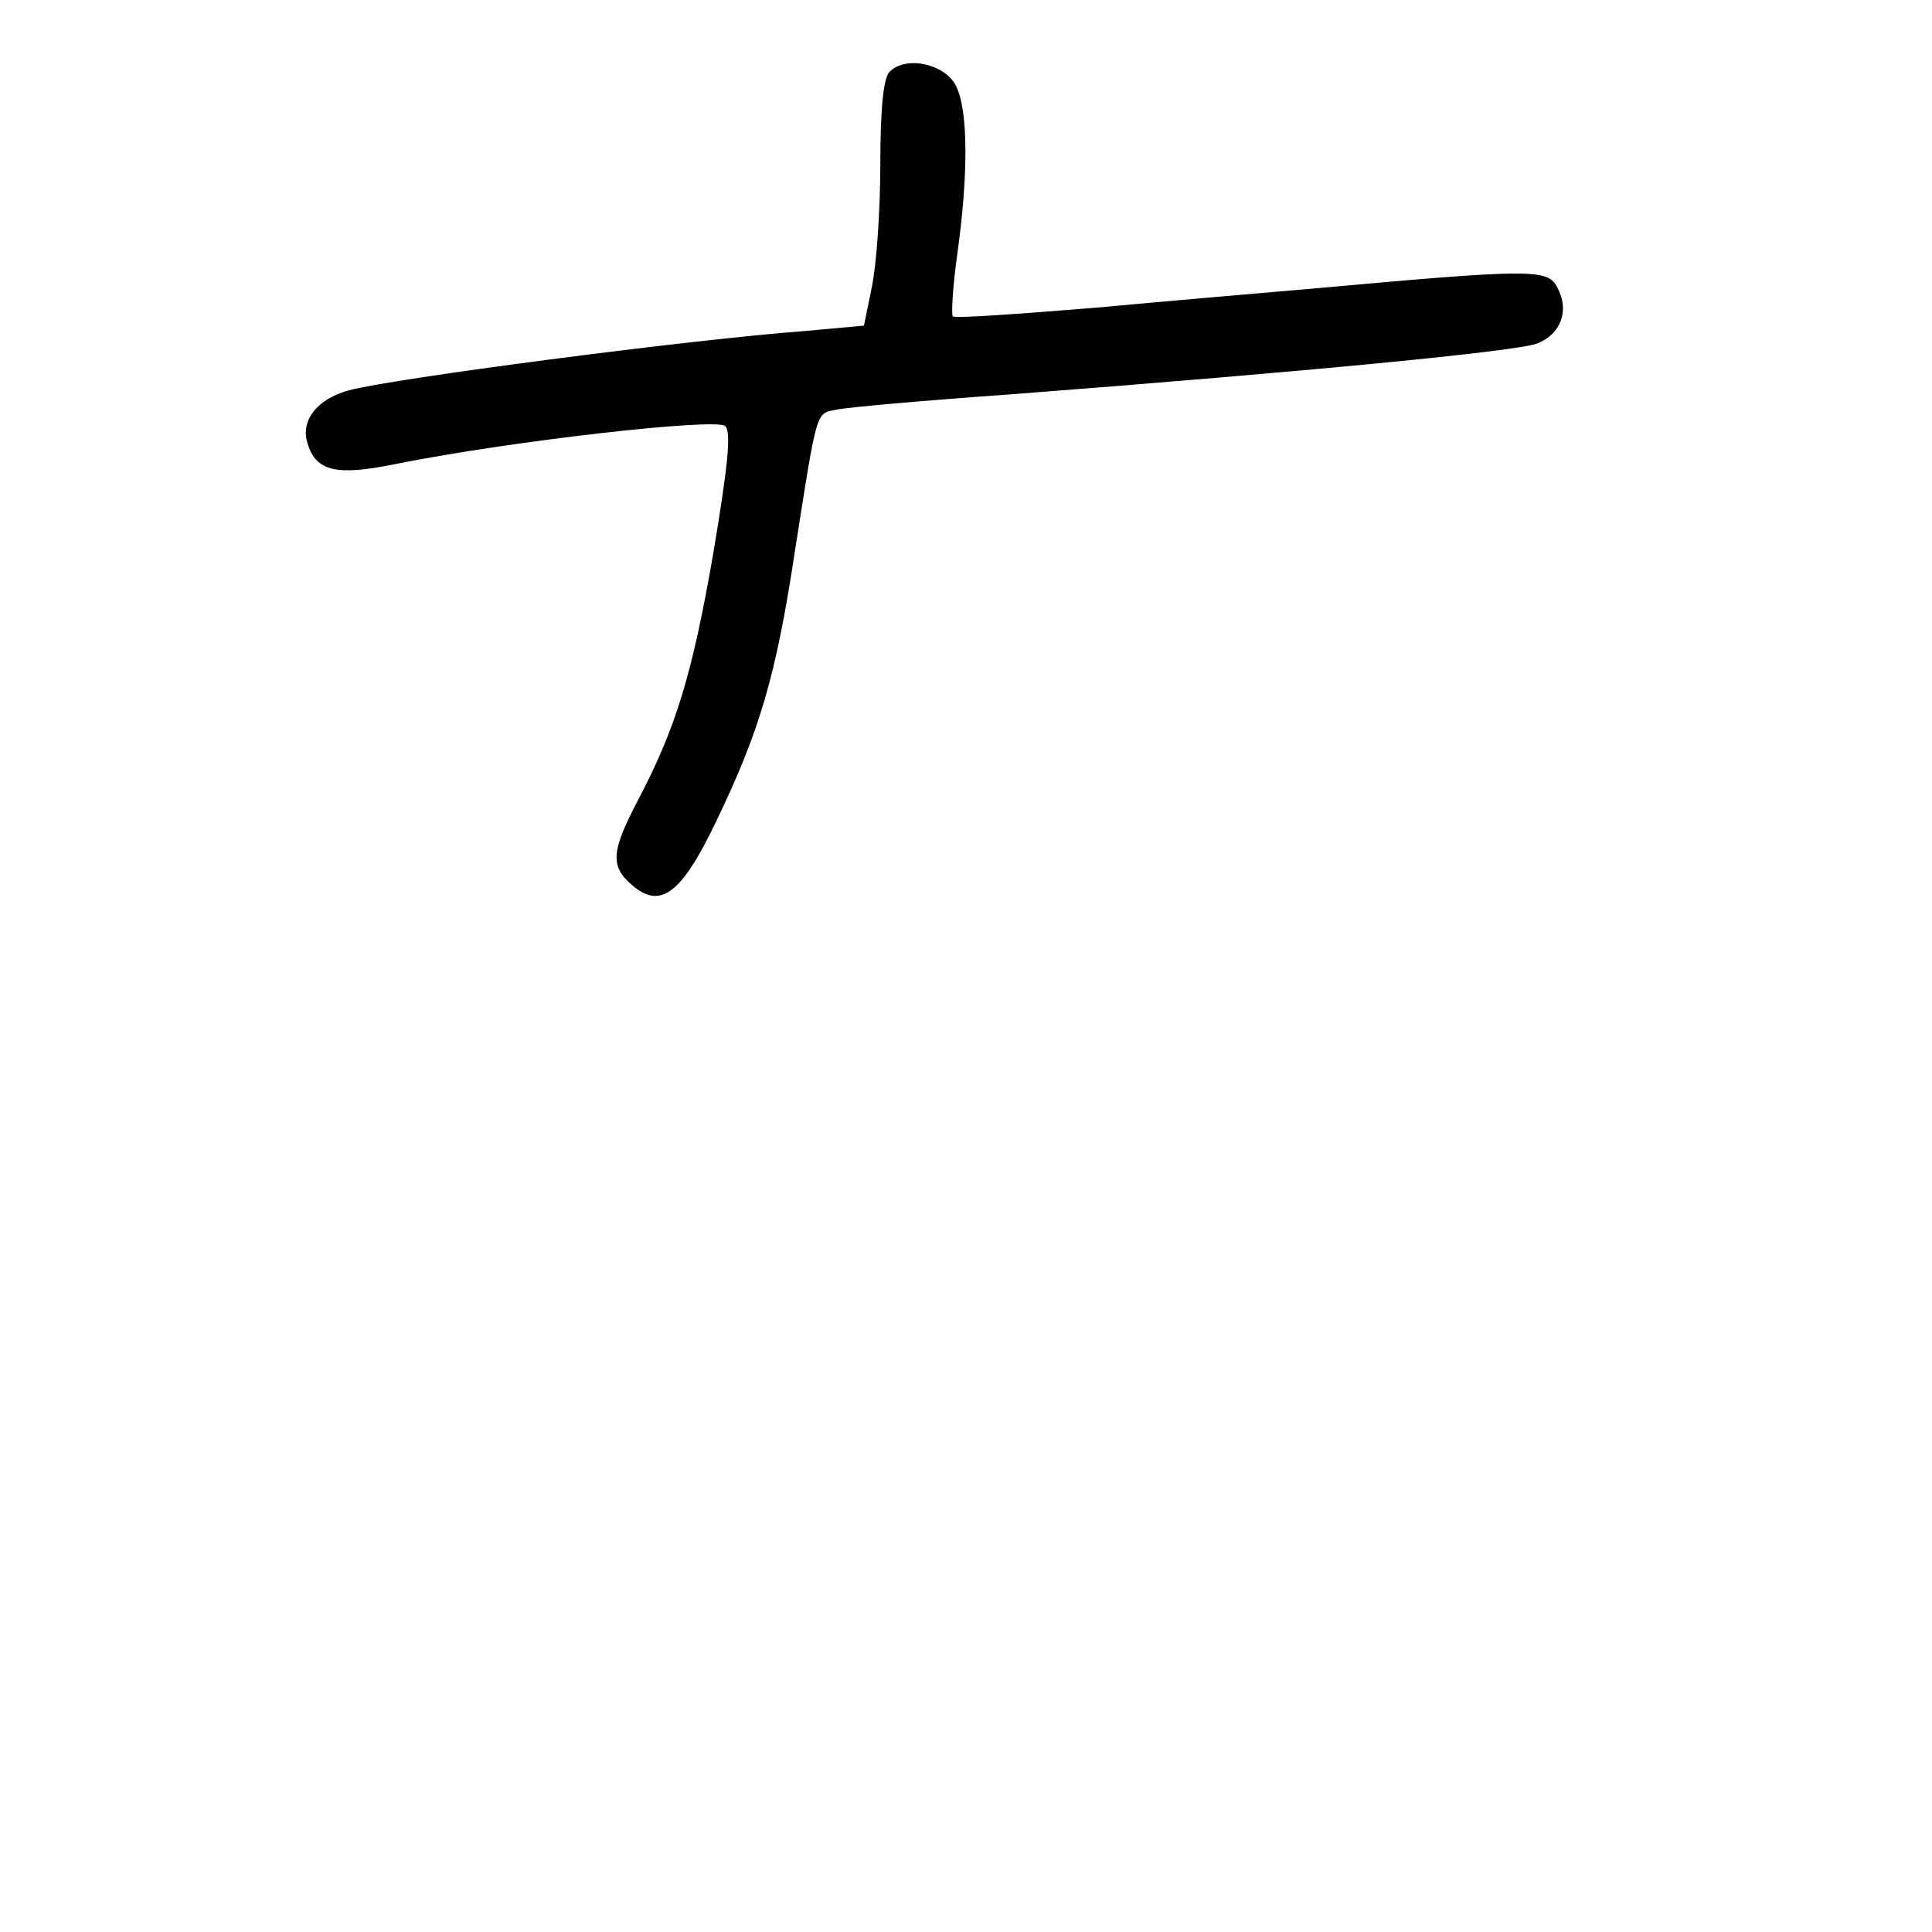 <?xml version="1.0" standalone="no"?>
<!DOCTYPE svg PUBLIC "-//W3C//DTD SVG 20010904//EN"
 "http://www.w3.org/TR/2001/REC-SVG-20010904/DTD/svg10.dtd">
<svg version="1.0" xmlns="http://www.w3.org/2000/svg"
 width="248pt" height="248pt" viewBox="0 0 248 248"
 preserveAspectRatio="xMidYMid meet">
<g transform="translate(0,248) scale(0.1,-0.1)"
fill="#000000" stroke="none">
<path d="M1142 2388 c-8 -8 -12 -47 -12 -120 0 -59 -5 -129 -11 -157 l-10 -49
-77 -7 c-147 -11 -529 -61 -584 -76 -41 -11 -63 -39 -53 -69 11 -35 37 -41
111 -26 149 30 414 60 425 49 8 -8 3 -53 -15 -161 -27 -156 -48 -226 -97 -319
-34 -65 -36 -84 -9 -108 37 -33 64 -14 109 80 56 116 77 187 101 345 29 185
27 179 53 184 12 3 114 12 227 20 378 29 647 55 673 65 31 12 42 43 26 72 -12
24 -32 24 -309 -1 -58 -5 -186 -16 -284 -25 -98 -8 -181 -14 -183 -11 -2 2 0
39 6 81 14 101 14 184 -2 215 -14 28 -64 39 -85 18z"/>
</g>
</svg>
